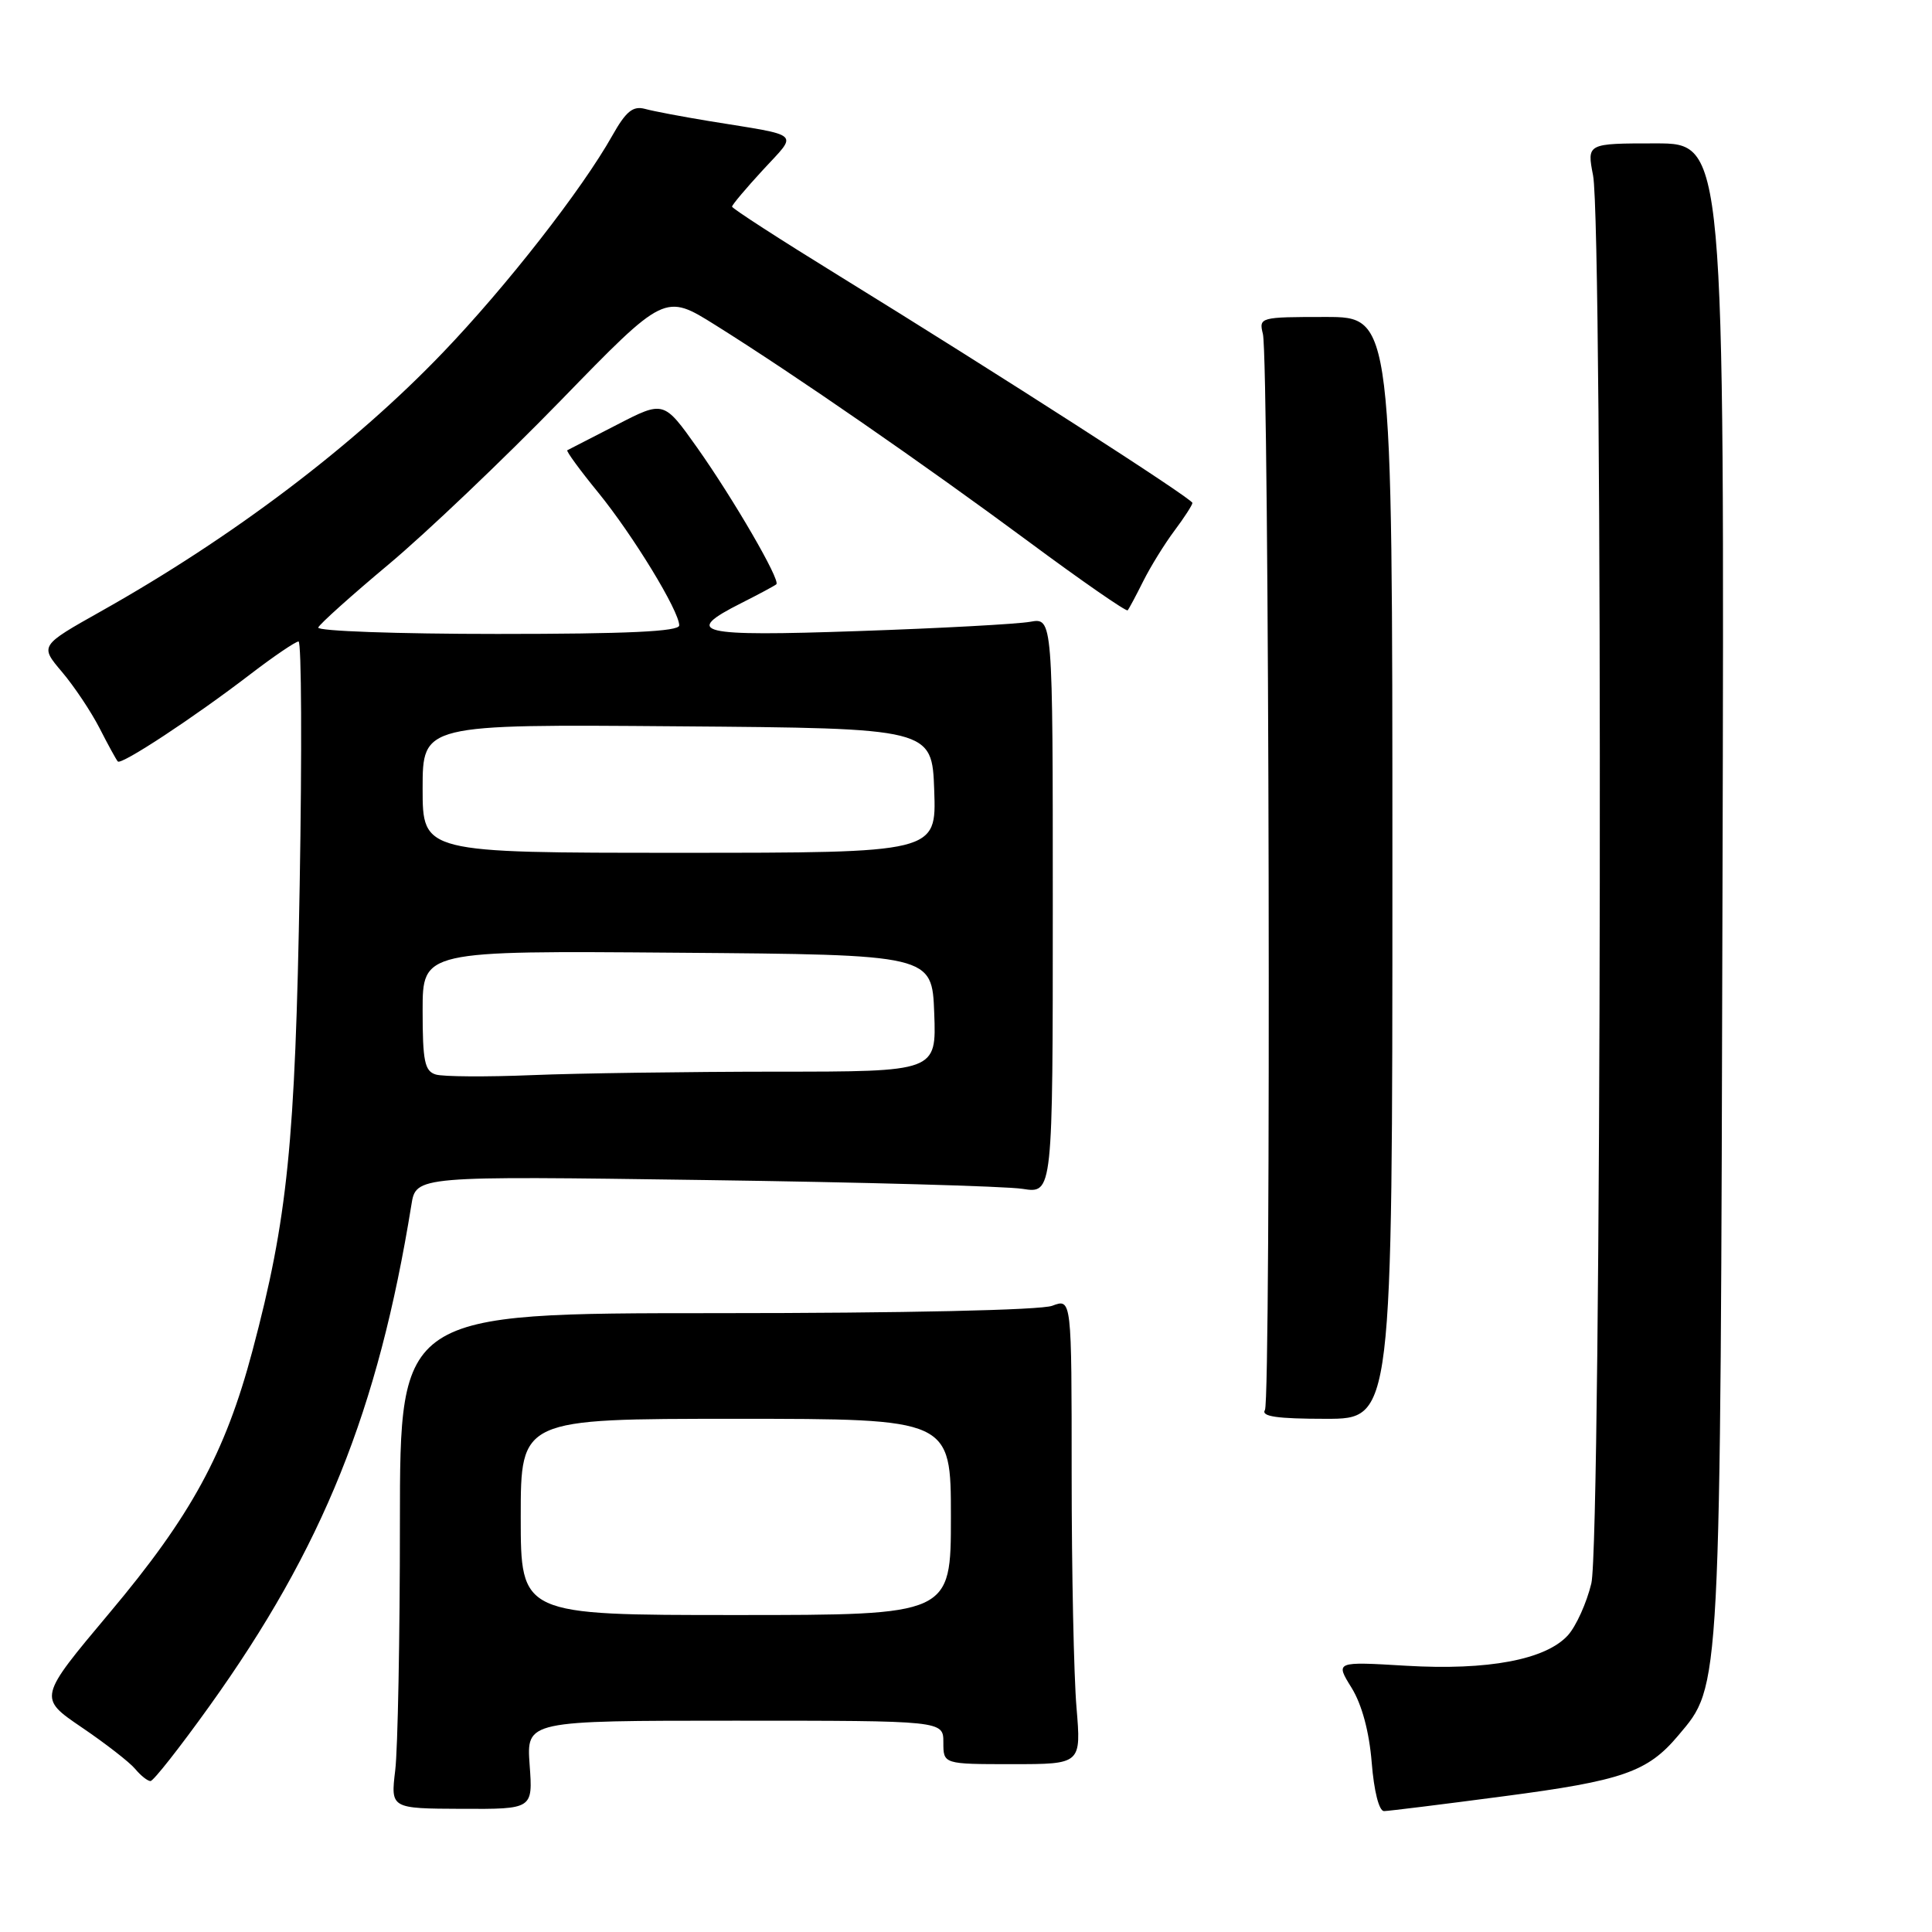 <?xml version="1.0" encoding="UTF-8" standalone="no"?>
<!DOCTYPE svg PUBLIC "-//W3C//DTD SVG 1.1//EN" "http://www.w3.org/Graphics/SVG/1.1/DTD/svg11.dtd" >
<svg xmlns="http://www.w3.org/2000/svg" xmlns:xlink="http://www.w3.org/1999/xlink" version="1.1" viewBox="0 0 256 256">
 <g >
 <path fill="currentColor"
d=" M 70.18 233.86 C 69.76 228.00 69.76 228.00 97.38 228.00 C 125.00 228.00 125.00 228.00 125.00 230.88 C 125.00 233.76 125.00 233.76 134.14 233.76 C 143.27 233.76 143.27 233.76 142.64 226.23 C 142.29 222.09 142.00 208.20 142.00 195.37 C 142.00 172.05 142.00 172.05 139.43 173.02 C 137.92 173.60 119.76 174.00 94.93 174.00 C 53.00 174.00 53.00 174.00 52.99 201.75 C 52.99 217.01 52.71 231.78 52.37 234.57 C 51.76 239.64 51.76 239.64 61.19 239.68 C 70.61 239.72 70.61 239.72 70.18 233.86 Z  M 199.21 238.02 C 215.01 235.95 218.31 234.80 222.37 229.97 C 228.06 223.21 227.96 225.18 228.24 117.75 C 228.50 19.00 228.50 19.00 219.38 19.00 C 210.27 19.00 210.27 19.00 211.09 23.25 C 212.42 30.14 212.21 204.25 210.86 209.81 C 210.24 212.39 208.84 215.48 207.76 216.68 C 204.82 219.92 197.17 221.36 186.31 220.72 C 176.93 220.16 176.93 220.16 179.09 223.64 C 180.46 225.86 181.43 229.46 181.76 233.56 C 182.06 237.33 182.73 239.99 183.39 239.98 C 184.00 239.97 191.12 239.09 199.21 238.02 Z  M 27.76 226.06 C 42.78 205.10 50.11 186.88 54.51 159.66 C 55.12 155.82 55.12 155.82 93.31 156.36 C 114.32 156.65 133.30 157.18 135.50 157.53 C 139.50 158.16 139.50 158.16 139.50 120.00 C 139.50 81.85 139.50 81.85 136.50 82.39 C 134.85 82.69 124.61 83.25 113.75 83.62 C 92.42 84.36 90.37 83.87 98.25 79.90 C 100.59 78.72 102.67 77.60 102.87 77.42 C 103.45 76.90 97.21 66.15 92.36 59.29 C 87.95 53.08 87.95 53.08 81.73 56.29 C 78.30 58.06 75.35 59.57 75.17 59.66 C 74.99 59.75 76.82 62.27 79.25 65.24 C 83.89 70.94 90.00 80.96 90.00 82.87 C 90.00 83.68 83.13 84.00 65.92 84.00 C 52.67 84.00 41.98 83.62 42.17 83.15 C 42.35 82.69 46.55 78.92 51.50 74.78 C 56.45 70.64 66.71 60.87 74.30 53.07 C 88.09 38.88 88.09 38.88 94.80 43.08 C 105.33 49.67 122.34 61.44 136.30 71.77 C 143.33 76.98 149.24 81.07 149.42 80.87 C 149.60 80.67 150.53 78.92 151.49 77.00 C 152.45 75.08 154.31 72.07 155.62 70.32 C 156.93 68.57 158.00 66.91 158.00 66.64 C 158.00 66.08 132.20 49.50 111.25 36.59 C 103.41 31.76 97.00 27.62 97.00 27.38 C 97.00 27.15 98.84 24.96 101.09 22.52 C 105.75 17.46 106.42 18.07 94.00 16.05 C 90.42 15.46 86.59 14.74 85.47 14.43 C 83.87 14.00 82.95 14.75 81.15 17.94 C 77.13 25.10 67.12 37.92 58.69 46.71 C 46.84 59.08 30.82 71.20 13.38 81.00 C 5.27 85.56 5.27 85.56 8.21 89.03 C 9.83 90.94 12.07 94.30 13.20 96.50 C 14.32 98.70 15.41 100.68 15.61 100.90 C 16.06 101.41 25.70 95.07 33.17 89.34 C 36.29 86.95 39.17 85.00 39.56 85.00 C 39.95 85.00 40.02 99.51 39.71 117.25 C 39.12 151.54 38.11 161.46 33.45 178.99 C 29.84 192.57 25.31 200.87 14.50 213.73 C 5.07 224.97 5.07 224.97 10.82 228.88 C 13.99 231.03 17.18 233.51 17.91 234.39 C 18.65 235.28 19.56 236.00 19.94 236.00 C 20.33 236.00 23.84 231.53 27.76 226.06 Z  M 184.50 115.00 C 184.50 42.00 184.50 42.00 175.64 42.00 C 166.96 42.00 166.79 42.04 167.34 44.25 C 168.18 47.66 168.44 185.48 167.61 186.83 C 167.07 187.69 169.22 188.00 175.69 188.00 C 184.50 188.00 184.50 188.00 184.50 115.00 Z  M 69.00 201.00 C 69.00 188.00 69.00 188.00 97.50 188.00 C 126.00 188.00 126.00 188.00 126.00 201.00 C 126.00 214.00 126.00 214.00 97.50 214.00 C 69.00 214.00 69.00 214.00 69.00 201.00 Z  M 57.75 142.38 C 56.27 141.94 56.00 140.61 56.00 133.91 C 56.00 125.97 56.00 125.97 89.75 126.24 C 123.50 126.50 123.50 126.50 123.79 134.25 C 124.08 142.00 124.08 142.00 102.79 142.00 C 91.08 142.01 76.55 142.21 70.50 142.46 C 64.45 142.71 58.71 142.67 57.75 142.38 Z  M 56.00 104.49 C 56.00 95.97 56.00 95.97 89.75 96.24 C 123.50 96.50 123.50 96.50 123.79 104.75 C 124.08 113.00 124.08 113.00 90.04 113.00 C 56.00 113.00 56.00 113.00 56.00 104.49 Z "/>
</g>
</svg>
